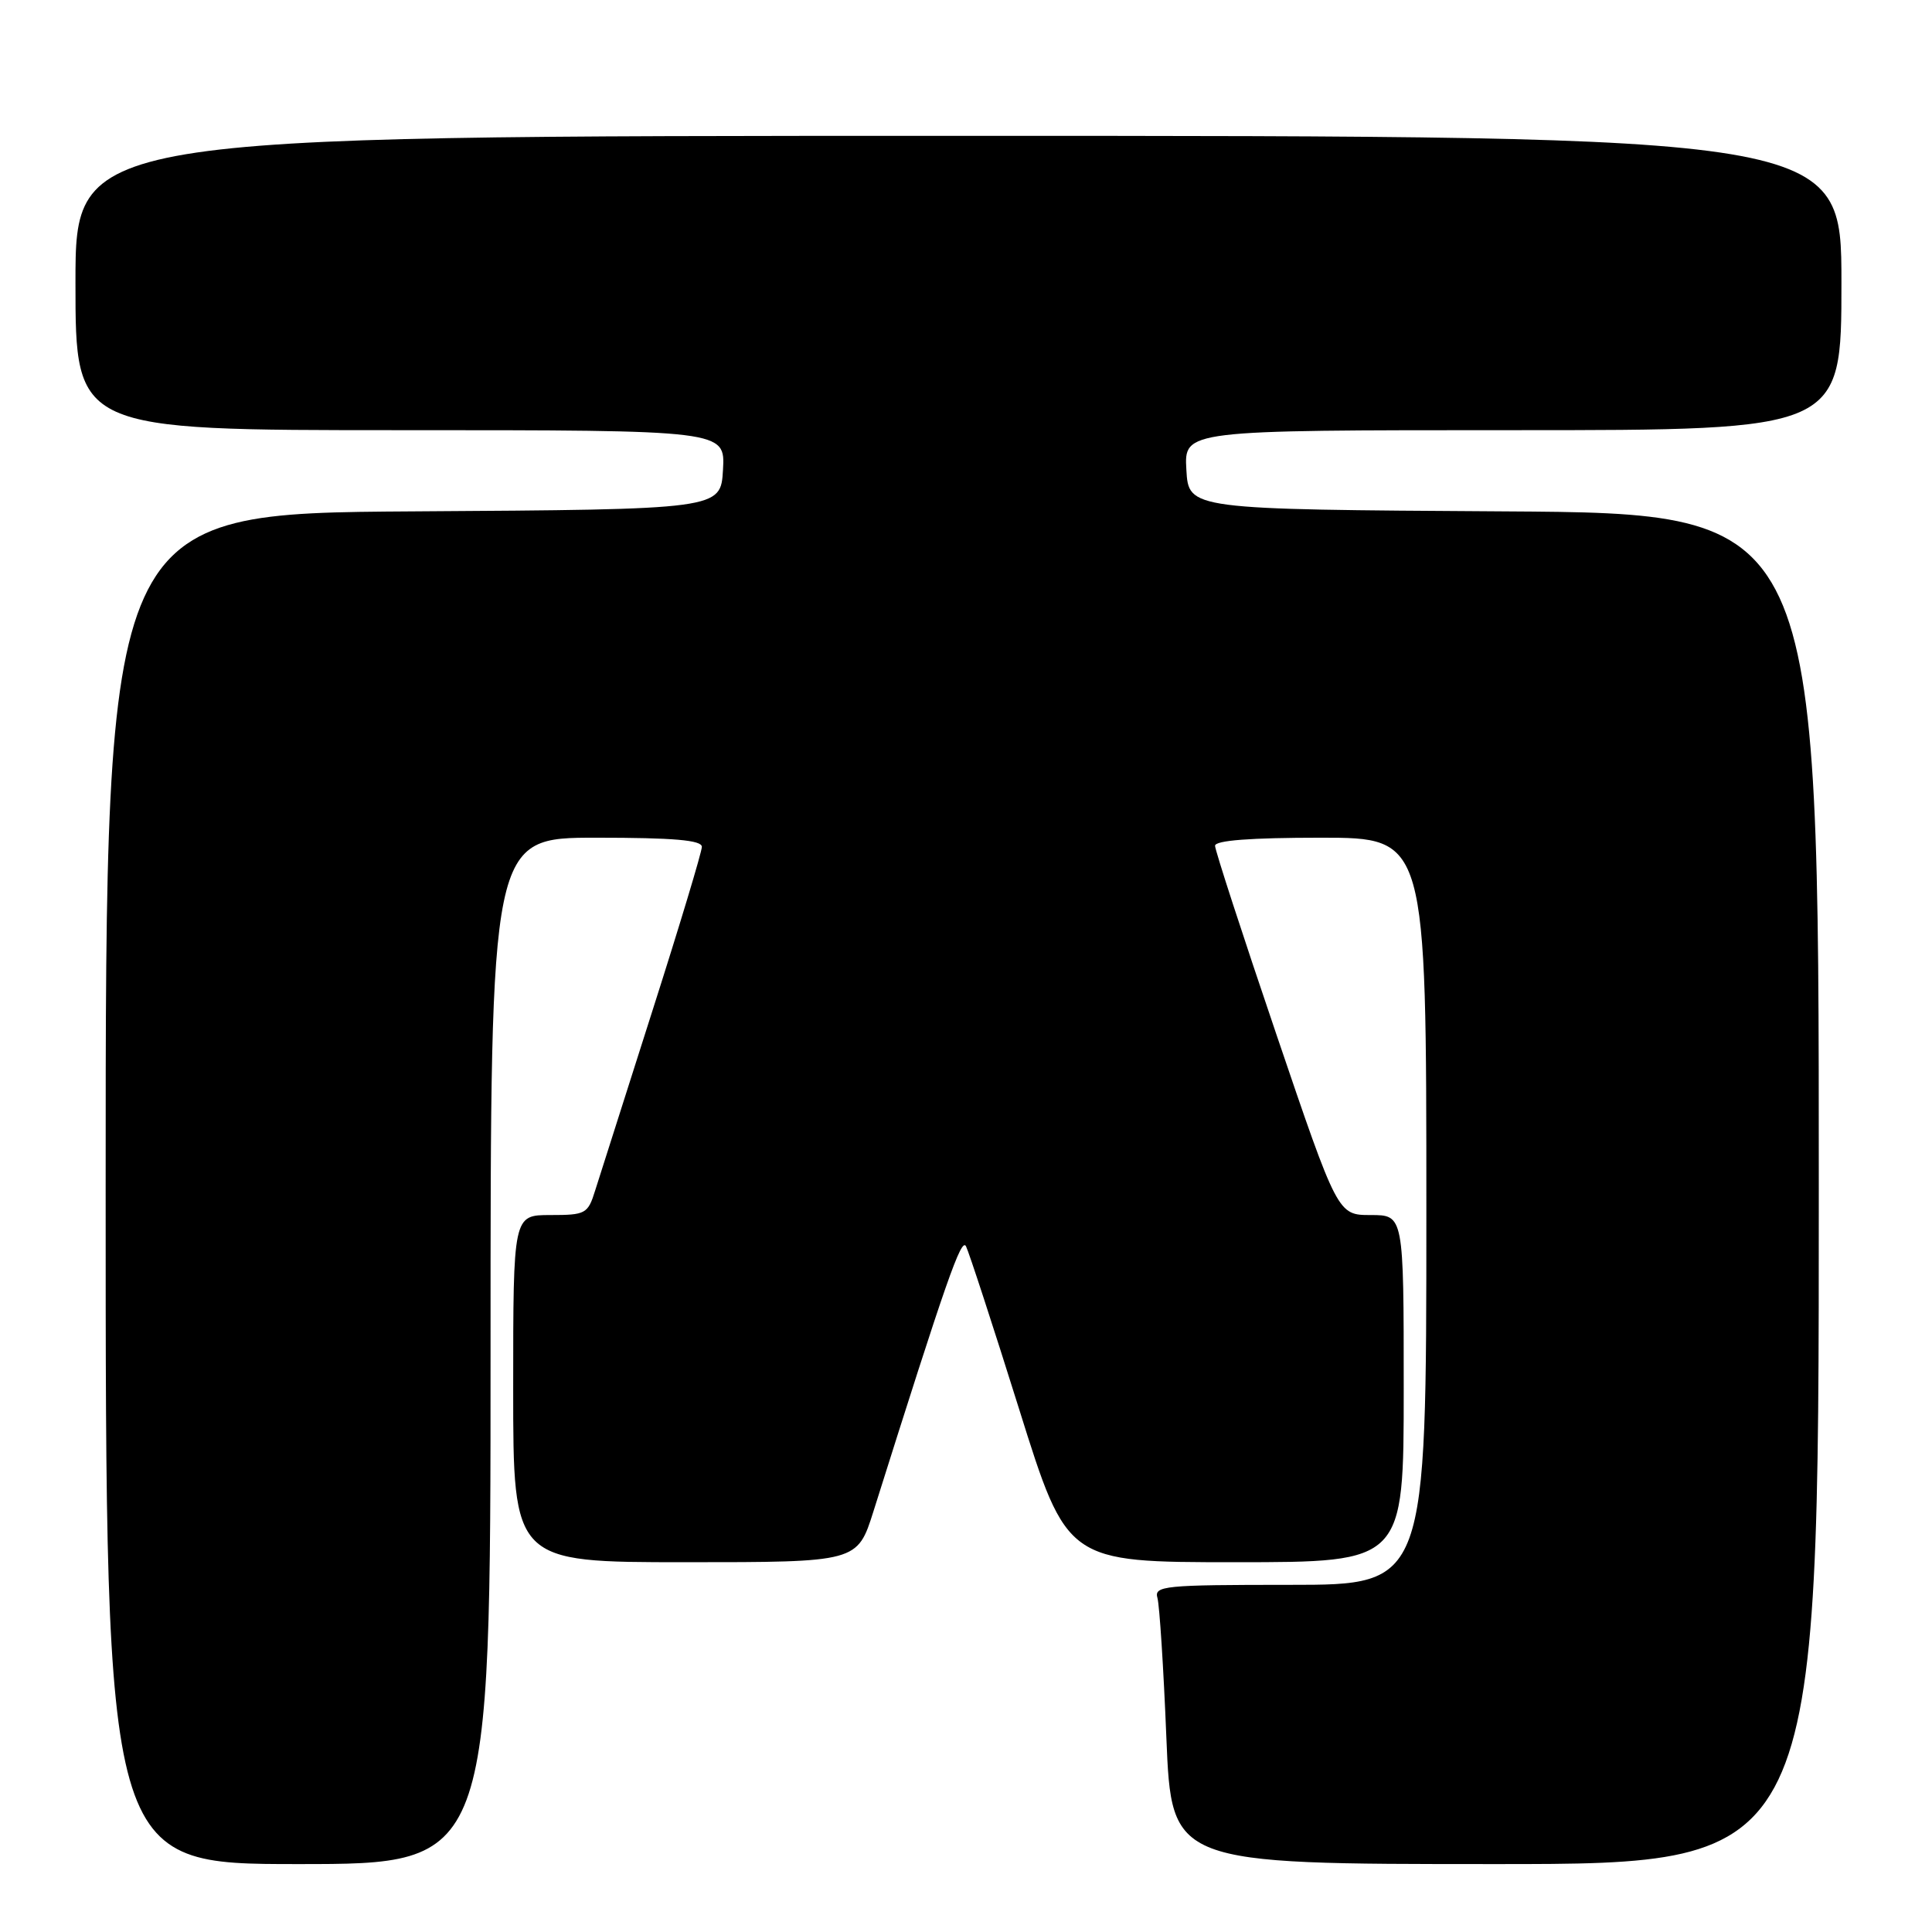 <?xml version="1.0" encoding="UTF-8" standalone="no"?>
<!DOCTYPE svg PUBLIC "-//W3C//DTD SVG 1.1//EN" "http://www.w3.org/Graphics/SVG/1.1/DTD/svg11.dtd" >
<svg xmlns="http://www.w3.org/2000/svg" xmlns:xlink="http://www.w3.org/1999/xlink" version="1.1" viewBox="0 0 256 256">
 <g >
 <path fill="currentColor"
d=" M 65.00 179.00 C 65.00 111.00 65.00 111.00 79.00 111.00 C 89.27 111.00 93.00 111.32 93.00 112.21 C 93.00 112.87 90.05 122.66 86.44 133.96 C 82.83 145.26 79.43 155.96 78.86 157.75 C 77.90 160.84 77.60 161.00 72.92 161.00 C 68.00 161.00 68.00 161.00 68.00 184.00 C 68.00 207.00 68.00 207.00 90.80 207.00 C 113.61 207.00 113.61 207.00 115.74 200.25 C 125.43 169.51 127.38 163.94 128.00 165.14 C 128.38 165.89 131.56 175.61 135.05 186.75 C 141.39 207.00 141.39 207.00 163.70 207.00 C 186.00 207.00 186.00 207.00 186.00 184.00 C 186.00 161.00 186.00 161.00 181.63 161.00 C 177.26 161.00 177.26 161.00 169.13 137.07 C 164.66 123.91 161.00 112.66 161.00 112.07 C 161.00 111.36 165.69 111.00 175.00 111.00 C 189.00 111.00 189.00 111.00 189.00 160.50 C 189.00 210.00 189.00 210.00 170.93 210.00 C 154.20 210.00 152.90 210.13 153.37 211.75 C 153.64 212.71 154.18 221.04 154.55 230.25 C 155.24 247.00 155.24 247.00 198.12 247.00 C 241.00 247.00 241.00 247.00 241.00 157.51 C 241.00 68.02 241.00 68.02 199.25 67.76 C 157.50 67.50 157.50 67.50 157.20 62.25 C 156.90 57.00 156.90 57.00 200.45 57.00 C 244.00 57.00 244.00 57.00 244.00 37.50 C 244.00 18.00 244.00 18.00 127.00 18.00 C 10.00 18.00 10.00 18.00 10.00 37.50 C 10.00 57.00 10.00 57.00 53.05 57.00 C 96.10 57.00 96.10 57.00 95.80 62.25 C 95.50 67.50 95.50 67.50 54.75 67.76 C 14.00 68.02 14.00 68.02 14.00 157.51 C 14.00 247.00 14.00 247.00 39.50 247.00 C 65.00 247.00 65.00 247.00 65.00 179.00 Z "/>
</g>
</svg>